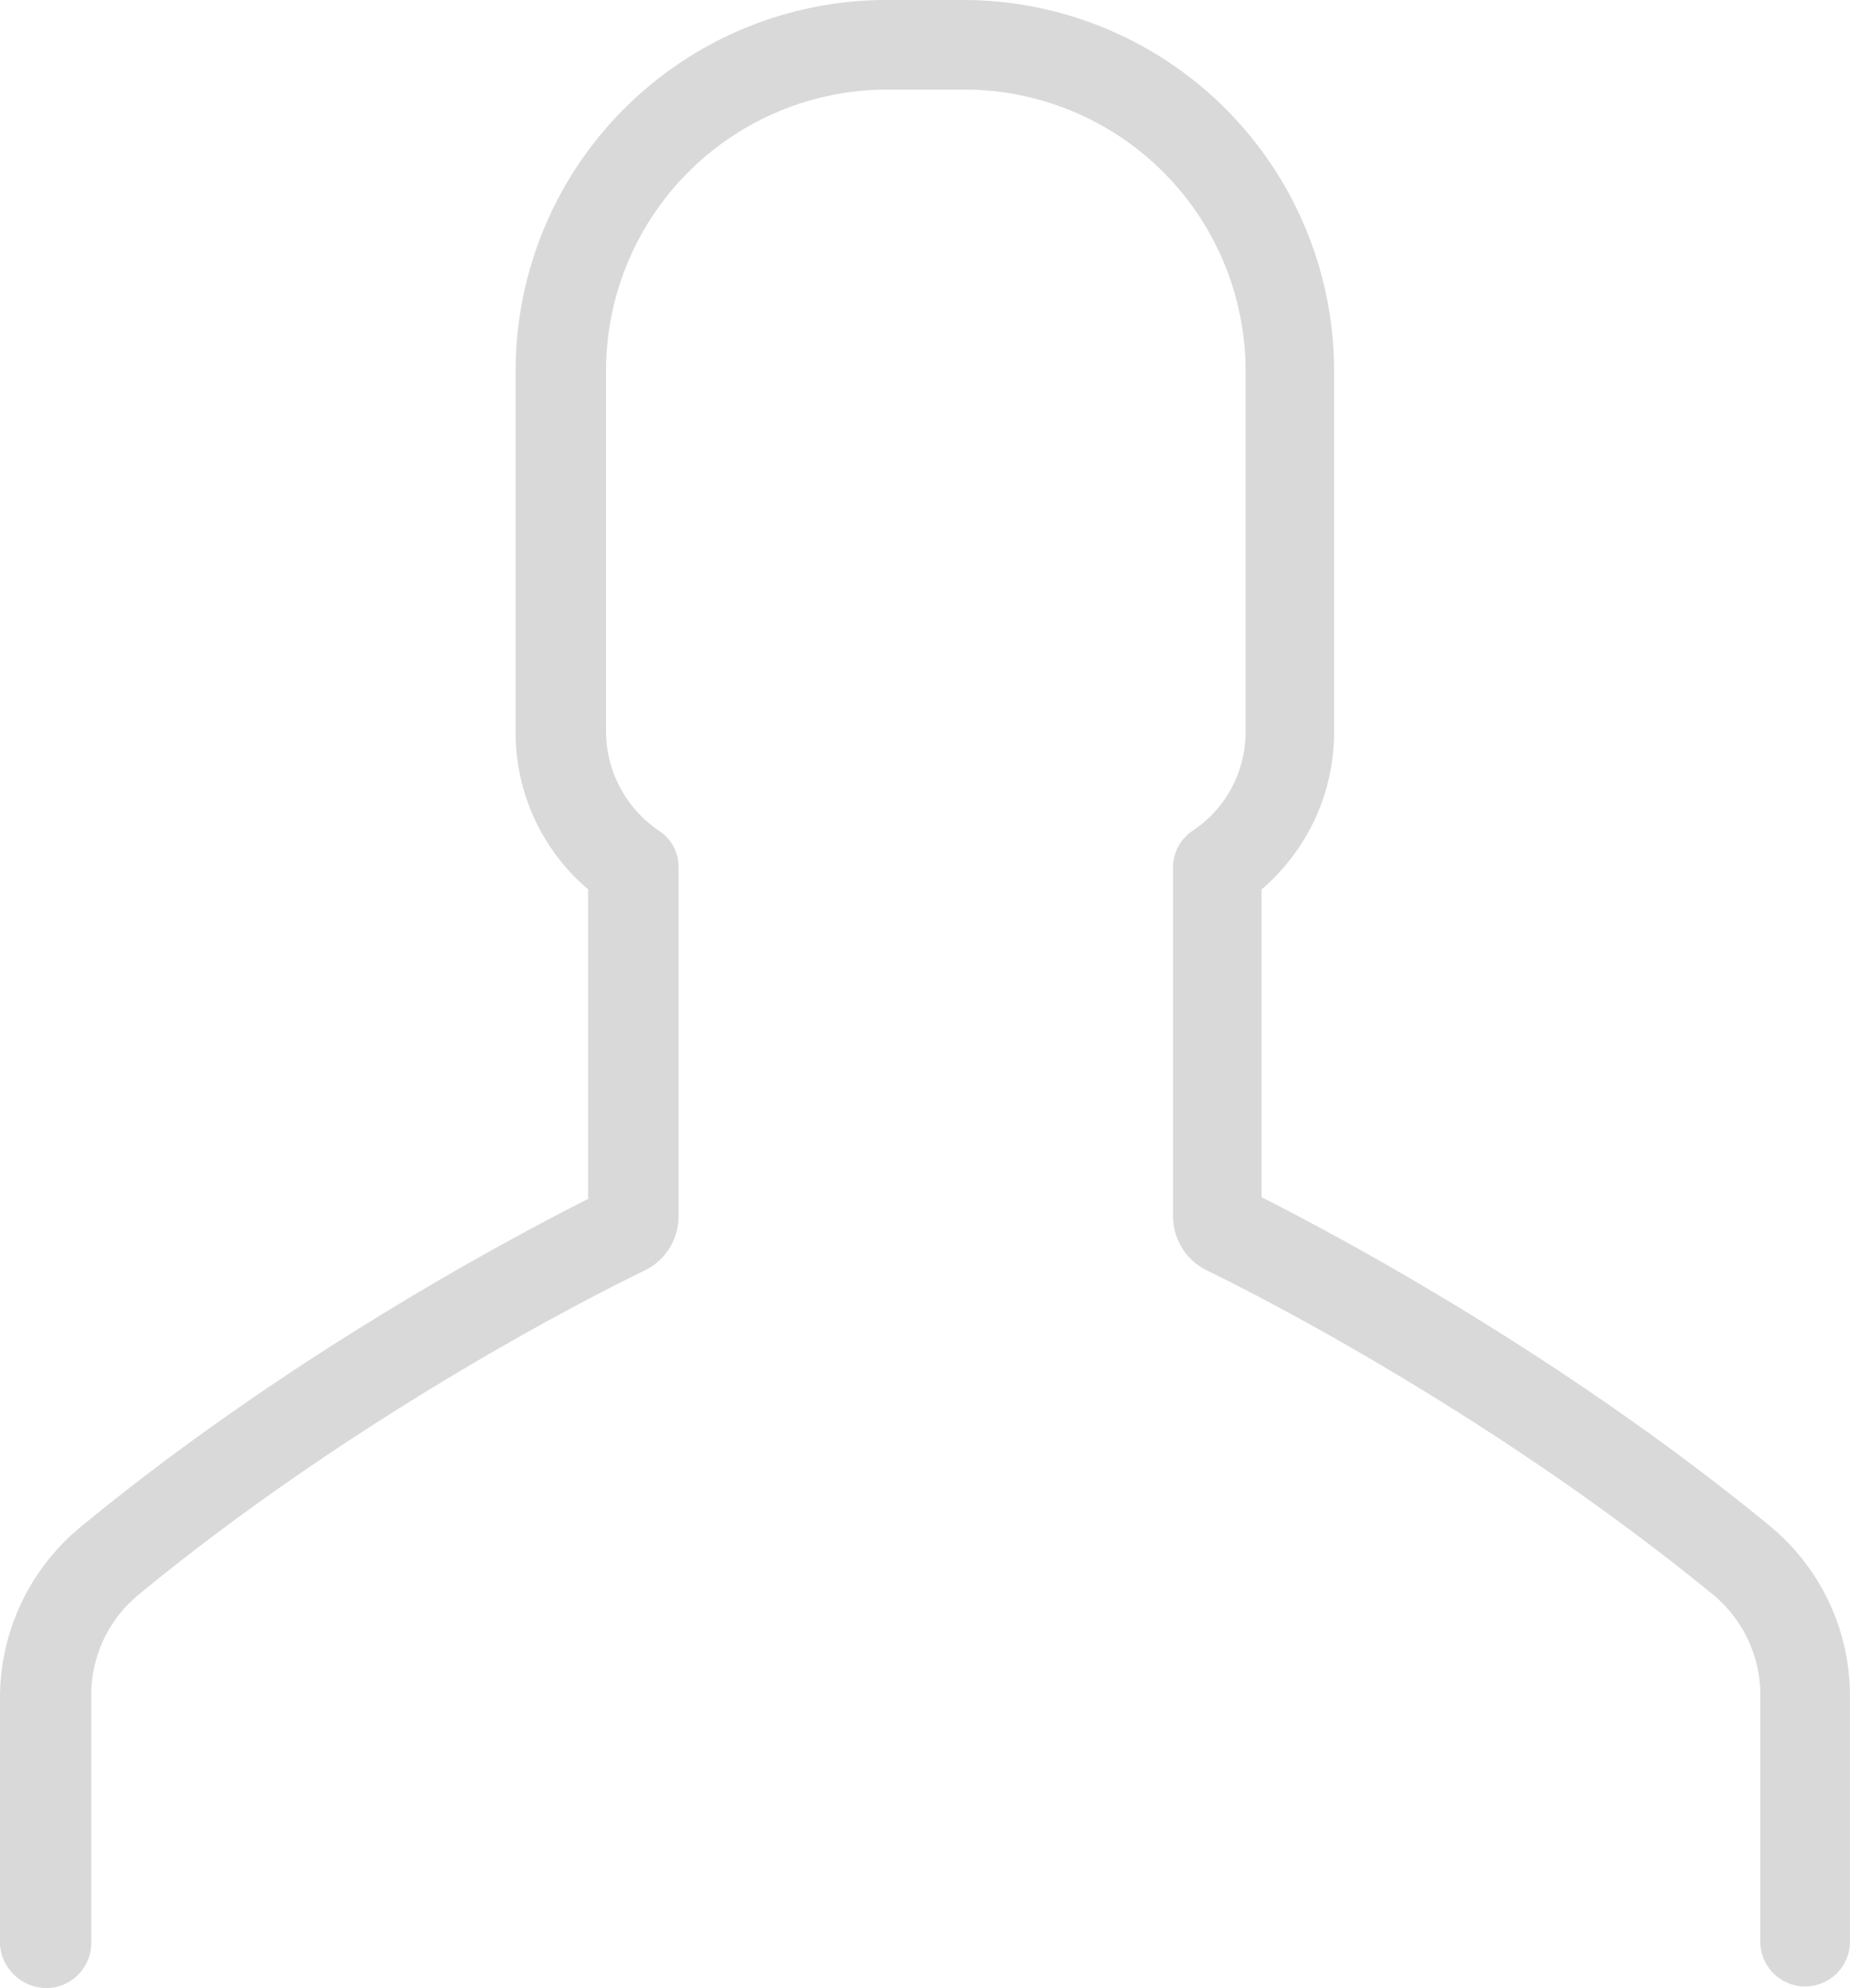 <svg id="Layer_1" data-name="Layer 1" xmlns="http://www.w3.org/2000/svg" viewBox="0 0 302.46 325.1"><defs><style>.cls-1{fill:#d9d9d9;}</style></defs><title>conseiller</title><path class="cls-1" d="M101.06,407.25a7.39,7.39,0,0,0,7.33-7.33V359.44a21.25,21.25,0,0,1,7.72-16.51c36.09-29.7,75.25-49.41,82.71-53a9.86,9.86,0,0,0,5.59-8.92V224a7,7,0,0,0-3.2-6,19.67,19.67,0,0,1-8.66-16.12V142.75A46,46,0,0,1,238.51,96.8h12.65a46,46,0,0,1,45.95,45.95v59.13A19.33,19.33,0,0,1,288.45,218a7.22,7.22,0,0,0-3.2,6v57a9.86,9.86,0,0,0,5.59,8.92c7.46,3.6,46.61,23.44,82.71,53a21.25,21.25,0,0,1,7.72,16.51v40.49a7.33,7.33,0,0,0,14.65,0V359.44a36,36,0,0,0-13.19-27.84c-34.23-28.1-71.12-47.68-83-53.67V227.59a33.81,33.81,0,0,0,11.85-25.7V142.75A60.65,60.65,0,0,0,251,82.15H238.37a60.65,60.65,0,0,0-60.6,60.6v59.13a33.61,33.61,0,0,0,11.85,25.7V278.2c-11.85,6-48.75,25.44-83,53.67A36.19,36.19,0,0,0,93.47,359.7v40.49A7.68,7.68,0,0,0,101.06,407.25Z" transform="translate(-93.47 -82.15)"/></svg>